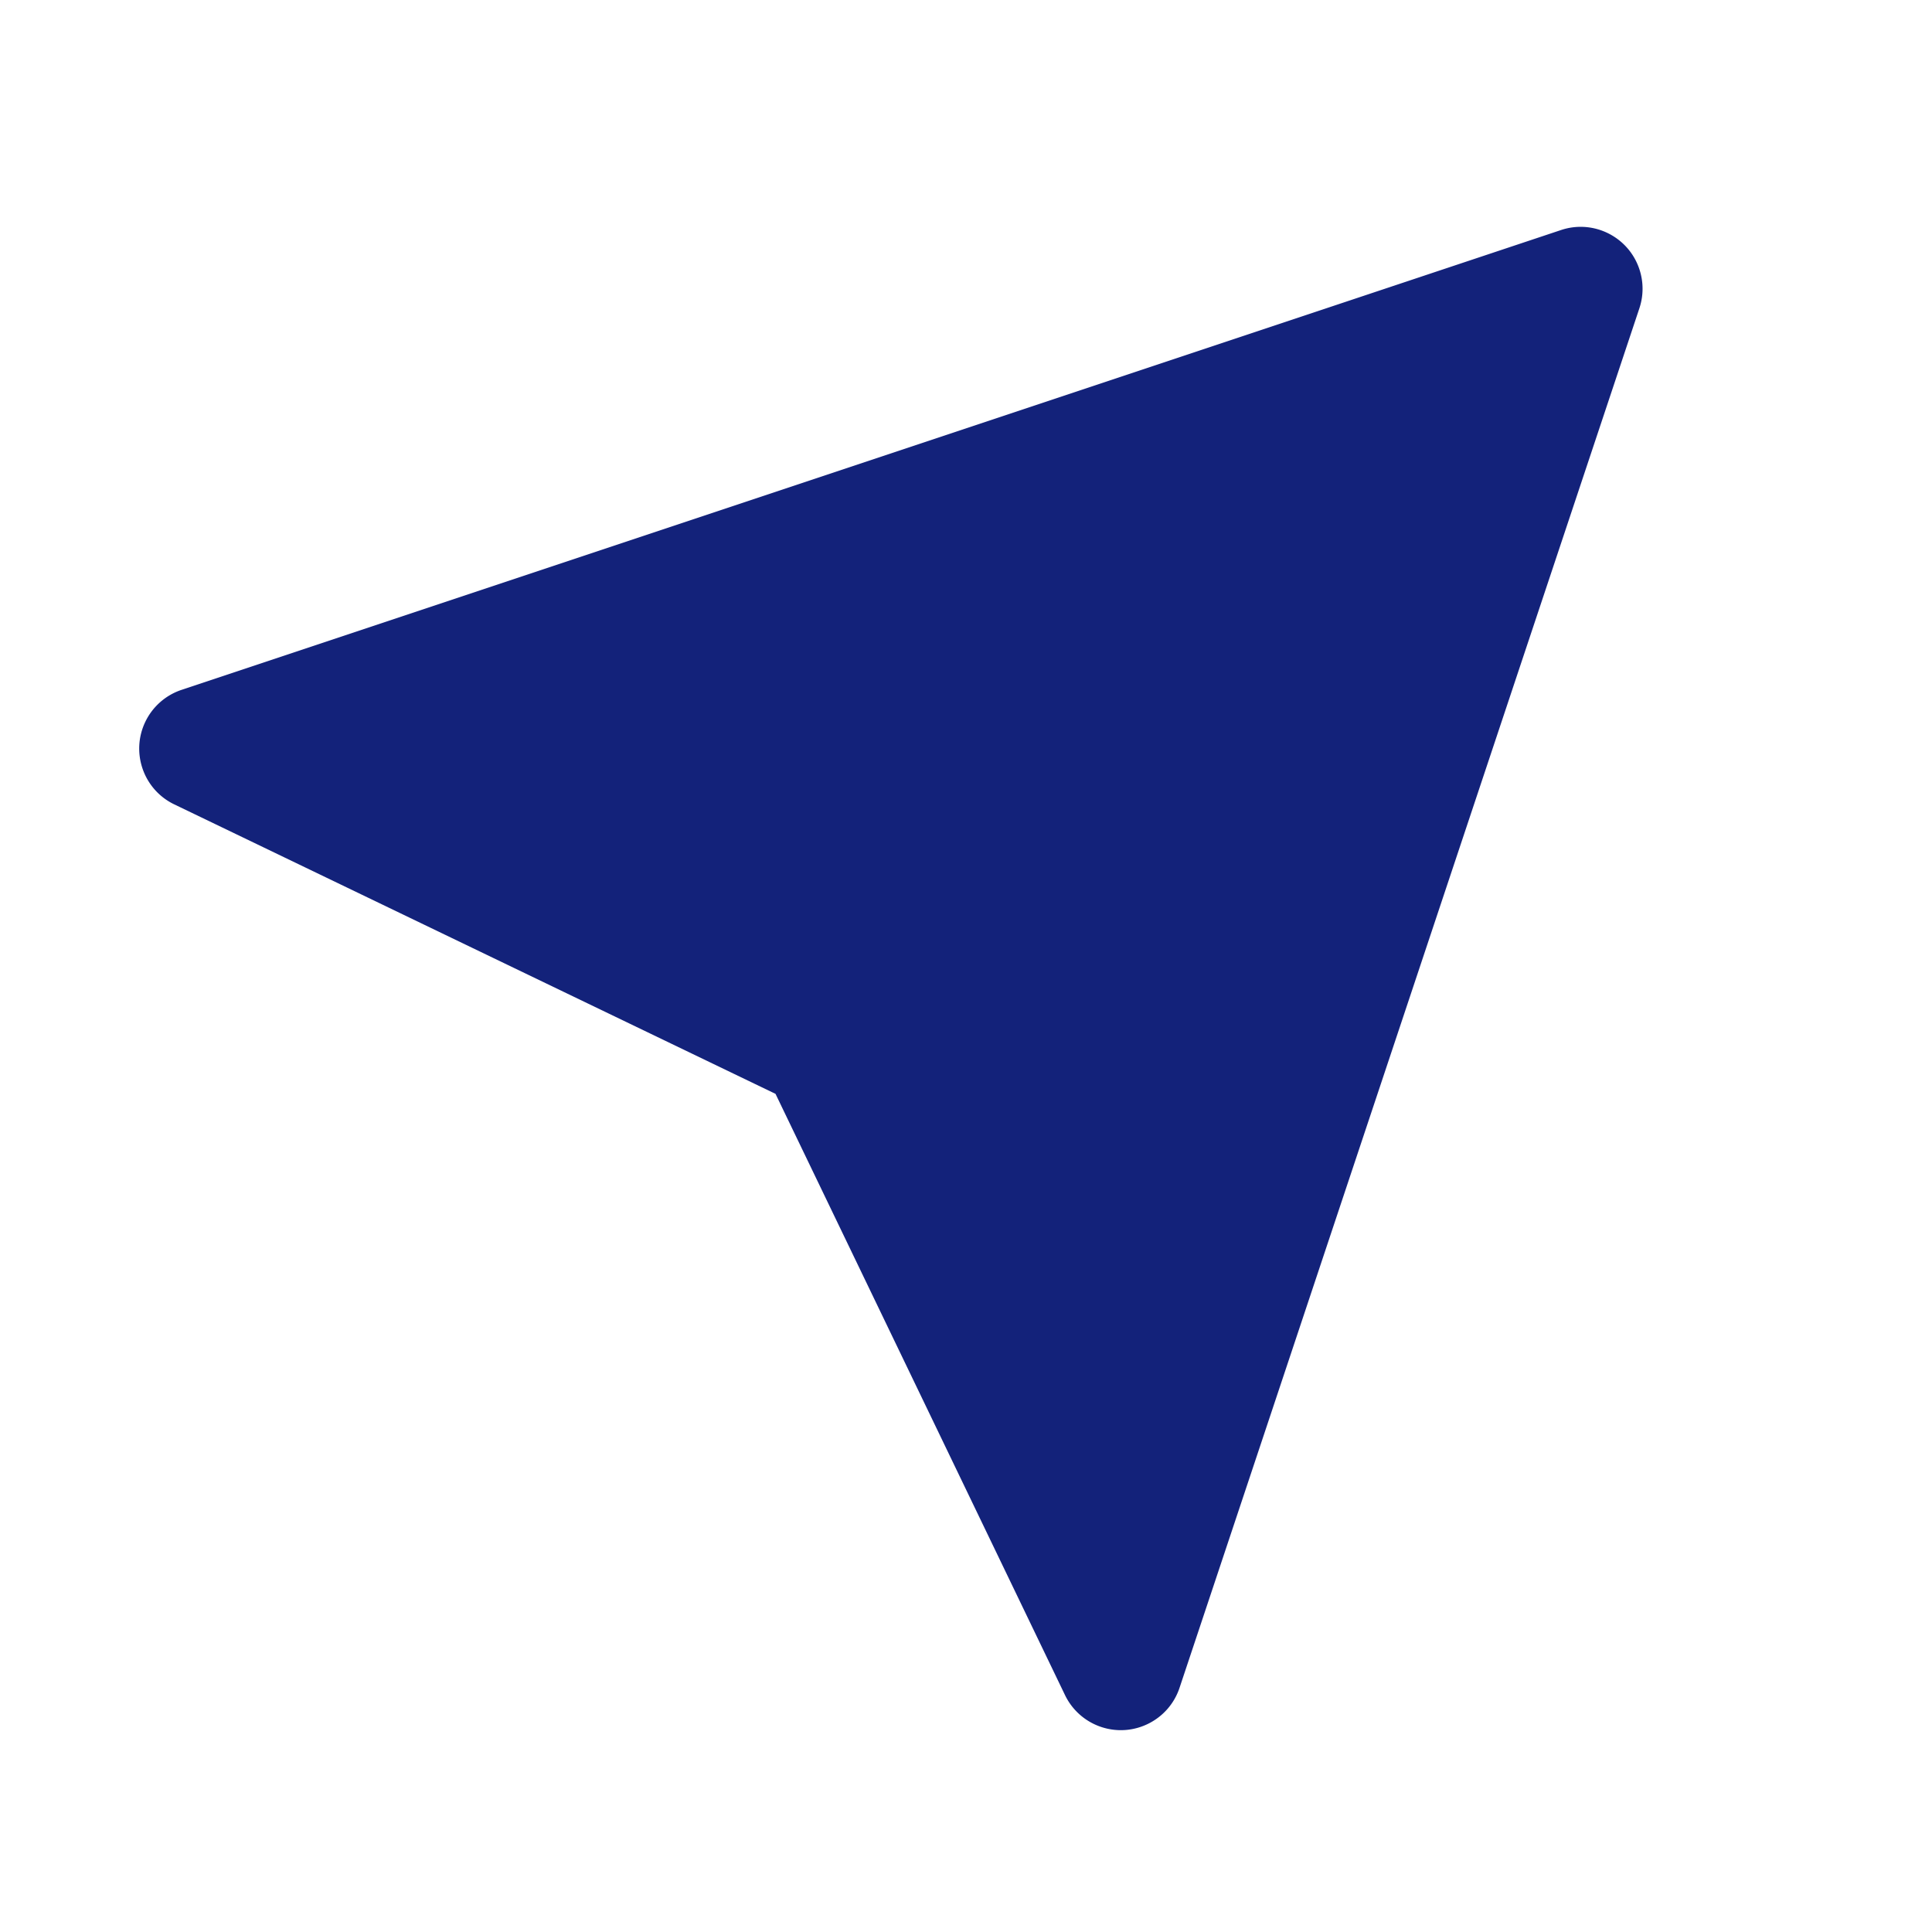 <svg t="1735800682993" class="icon" viewBox="0 0 1024 1024" version="1.1" xmlns="http://www.w3.org/2000/svg" p-id="27657" width="200" height="200"><path d="M96.23 365.64l731.16-243.72c17.19-5.73 35.78 3.56 41.51 20.75a32.737 32.737 0 0 1 0 20.75L625.18 894.58c-5.73 17.19-24.32 26.49-41.51 20.75a32.831 32.831 0 0 1-19.19-16.89L411.04 579.77 92.37 426.34c-16.33-7.86-23.19-27.48-15.33-43.81a32.798 32.798 0 0 1 19.19-16.89z" fill="#13227a" p-id="27658"></path></svg>